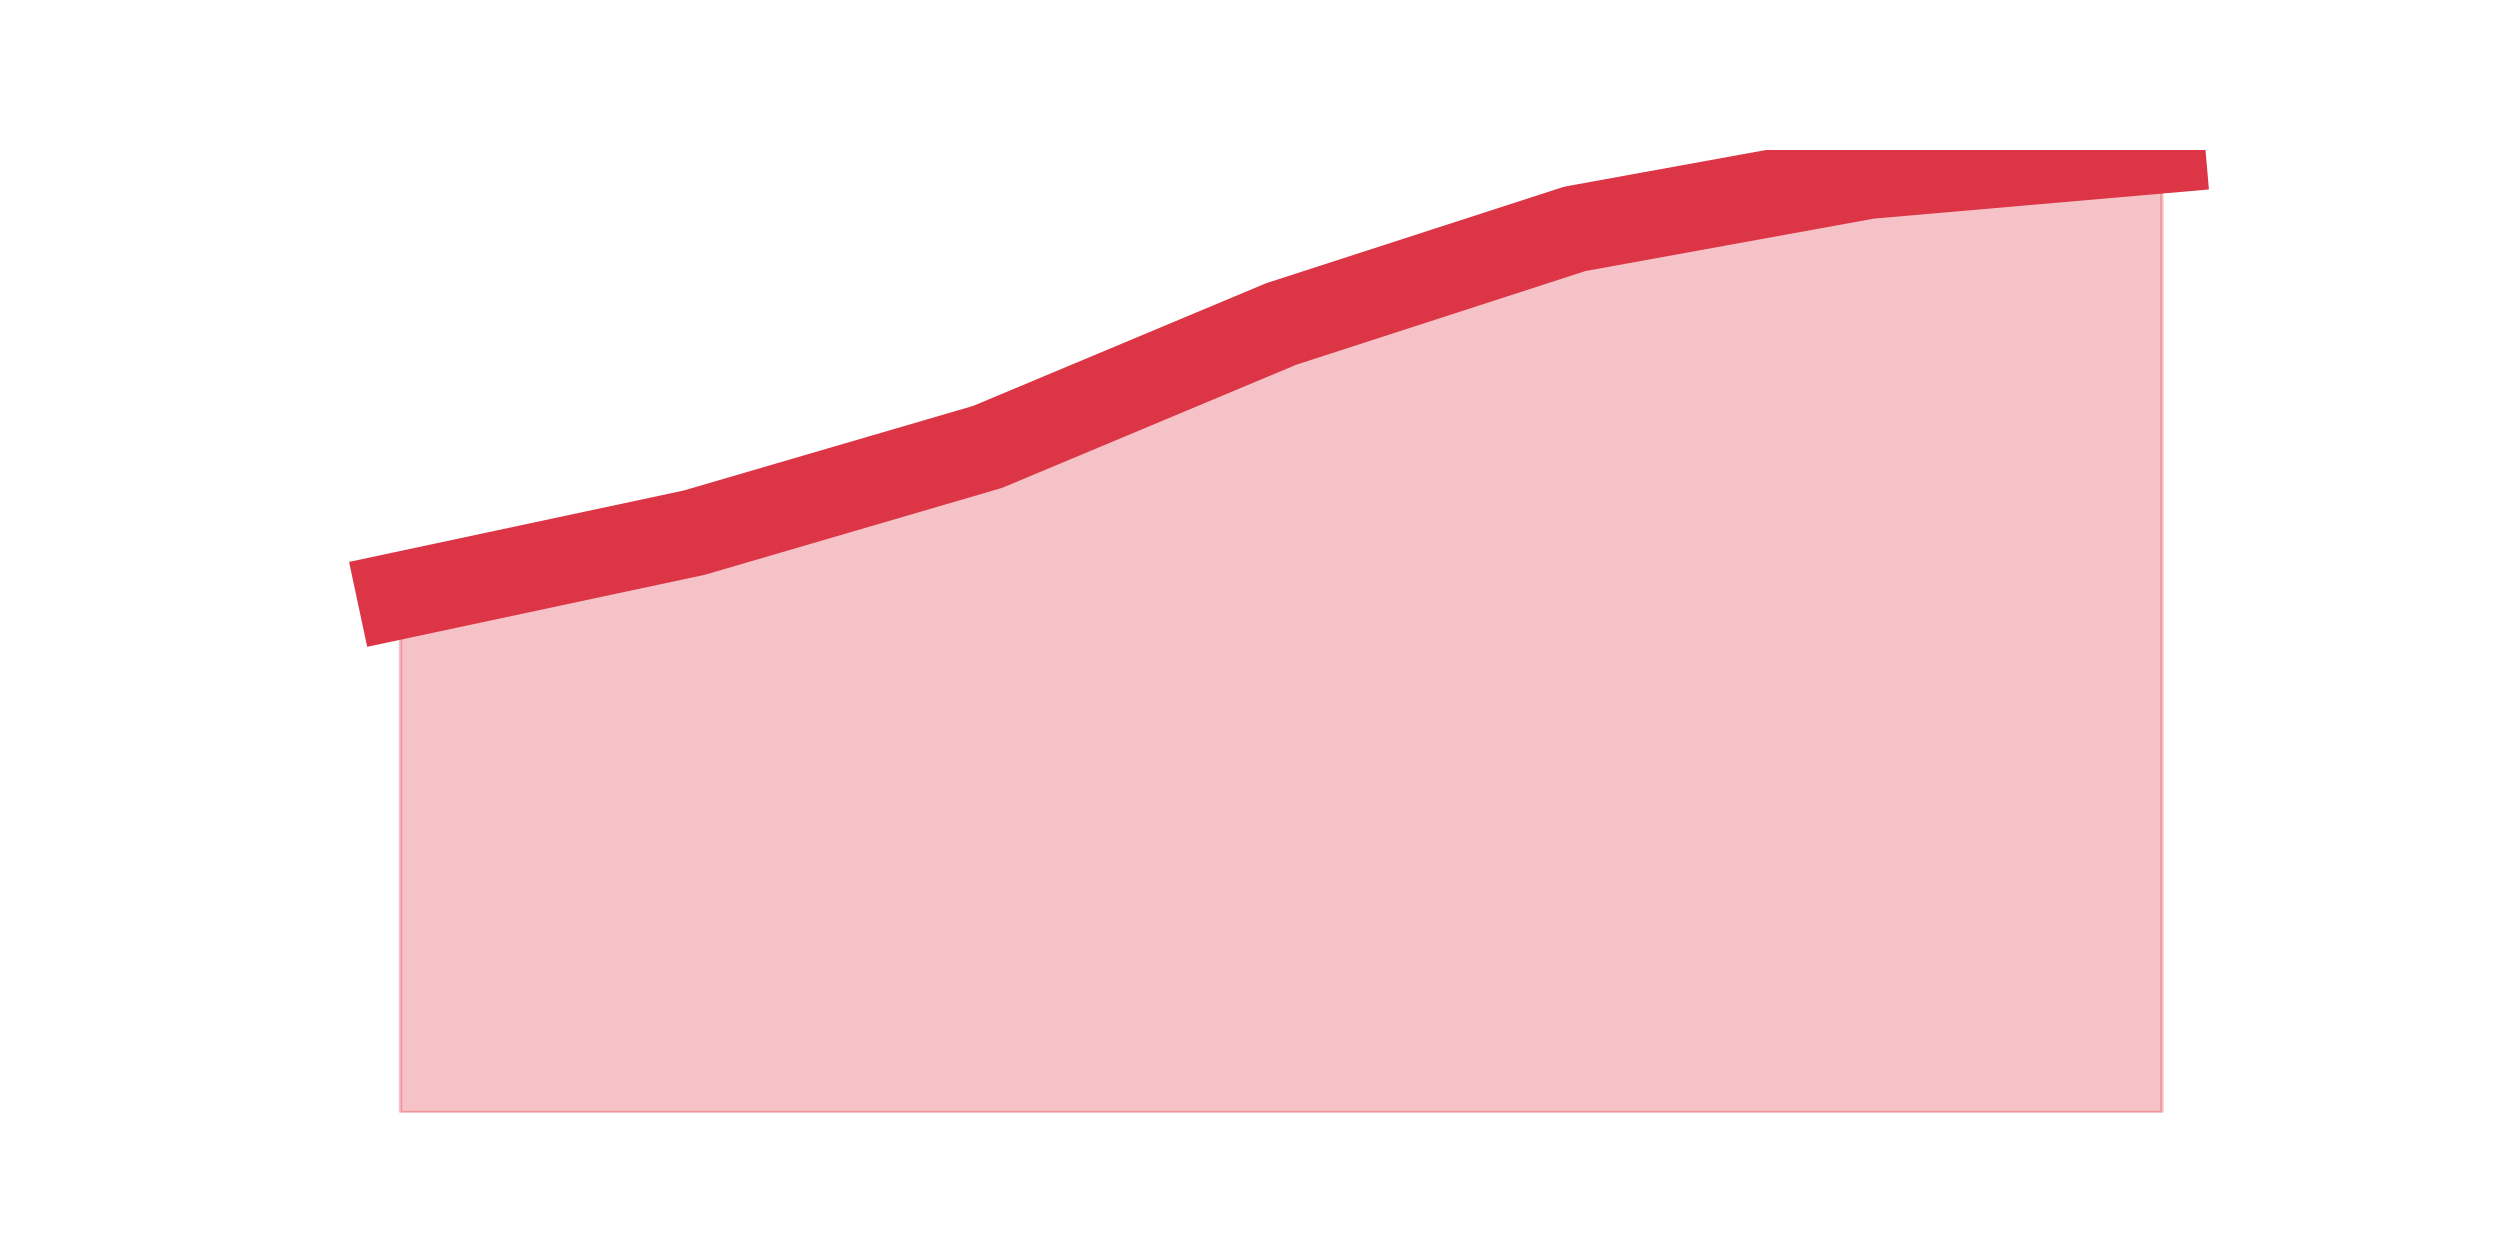<?xml version="1.0" encoding="utf-8" standalone="no"?>
<!DOCTYPE svg PUBLIC "-//W3C//DTD SVG 1.1//EN"
  "http://www.w3.org/Graphics/SVG/1.1/DTD/svg11.dtd">
<svg height="360pt" version="1.1" viewBox="0 0 720 360" width="720pt" xmlns="http://www.w3.org/2000/svg" xmlns:xlink="http://www.w3.org/1999/xlink">
 <defs>
  <style type="text/css">*{stroke-linecap:butt;stroke-linejoin:round;}</style>
 </defs>
 <g id="figure_1">
  <g id="patch_1">
   <path d="M 0 360 
L 720 360 
L 720 0 
L 0 0 
z
" style="fill:none;"/>
  </g>
  <g id="axes_1">
   <g id="matplotlib.axis_1"/>
   <g id="matplotlib.axis_2"/>
   <g id="PolyCollection_1">
    <defs>
     <path d="M 115.364 -188.553 
L 115.364 -39.6 
L 199.909 -39.6 
L 284.455 -39.6 
L 369 -39.6 
L 453.545 -39.6 
L 538.091 -39.6 
L 622.636 -39.6 
L 622.636 -316.8 
L 622.636 -316.8 
L 538.091 -309.453 
L 453.545 -294.09 
L 369 -266.704 
L 284.455 -231.302 
L 199.909 -206.588 
L 115.364 -188.553 
z
" id="m1f5834ad86" style="stroke:#dc3545;stroke-opacity:0.3;"/>
    </defs>
    <g clip-path="url(#p95f4778b4e)">
     <use style="fill:#dc3545;fill-opacity:0.3;stroke:#dc3545;stroke-opacity:0.3;" x="0" xlink:href="#m1f5834ad86" y="360"/>
    </g>
   </g>
   <g id="line2d_1">
    <path clip-path="url(#p95f4778b4e)" d="M 115.364 171.447 
L 199.909 153.412 
L 284.455 128.698 
L 369 93.296 
L 453.545 65.91 
L 538.091 50.547 
L 622.636 43.2 
" style="fill:none;stroke:#dc3545;stroke-linecap:square;stroke-width:25;"/>
   </g>
  </g>
 </g>
 <defs>
  <clipPath id="p95f4778b4e">
   <rect height="277.2" width="558" x="90" y="43.2"/>
  </clipPath>
 </defs>
</svg>
